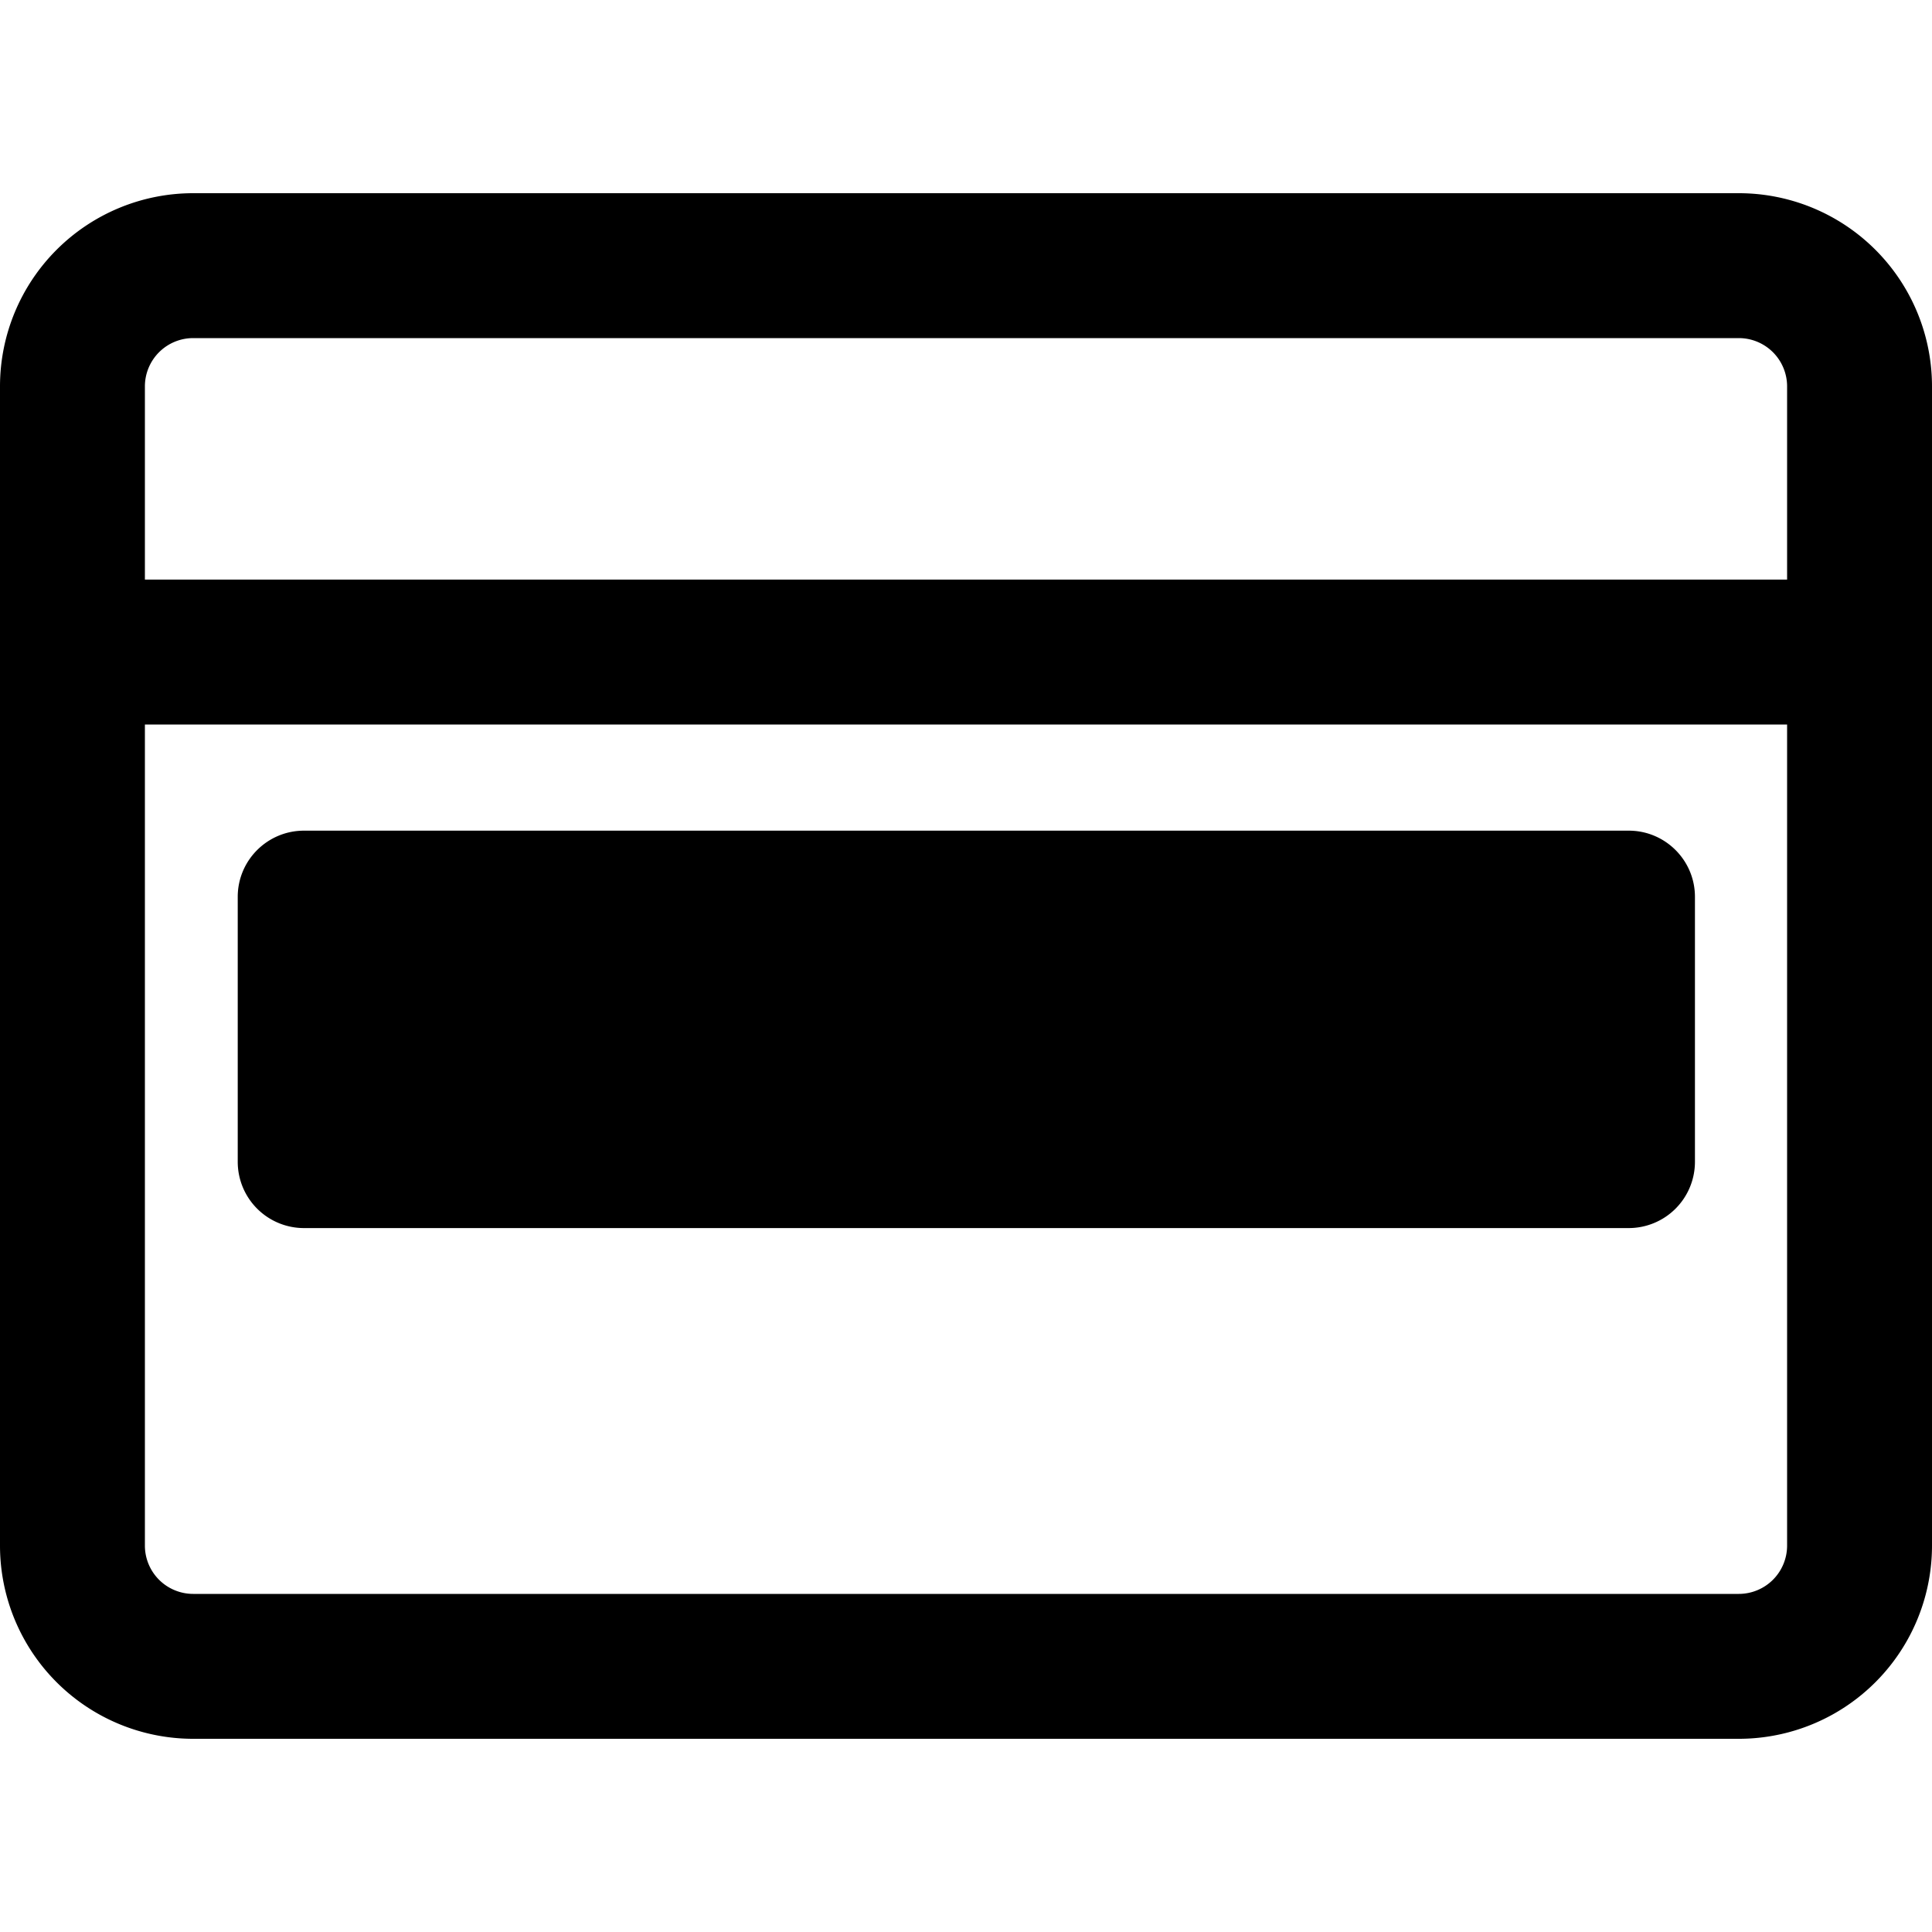 <svg xmlns="http://www.w3.org/2000/svg" width="20" height="20" fill="currentColor" viewBox="0 0 20 20">
  <path d="M2.461 9.284c0-.378.307-.685.686-.685h13.714c.378 0 .685.307.685.685v2.743a.686.686 0 0 1-.685.686H3.147a.686.686 0 0 1-.686-.686V9.284Z"/>
  <path fill-rule="evenodd" d="M20 4a2 2 0 0 0-2-2H2a2 2 0 0 0-2 2v12a2 2 0 0 0 2 2h16a2 2 0 0 0 2-2V4Zm-1.5 12V7.5h-17V16a.5.5 0 0 0 .5.5h16a.5.5 0 0 0 .5-.5Zm0-12v2h-17V4a.5.5 0 0 1 .5-.5h16a.5.5 0 0 1 .5.5Z" clip-rule="evenodd"/>
</svg>
